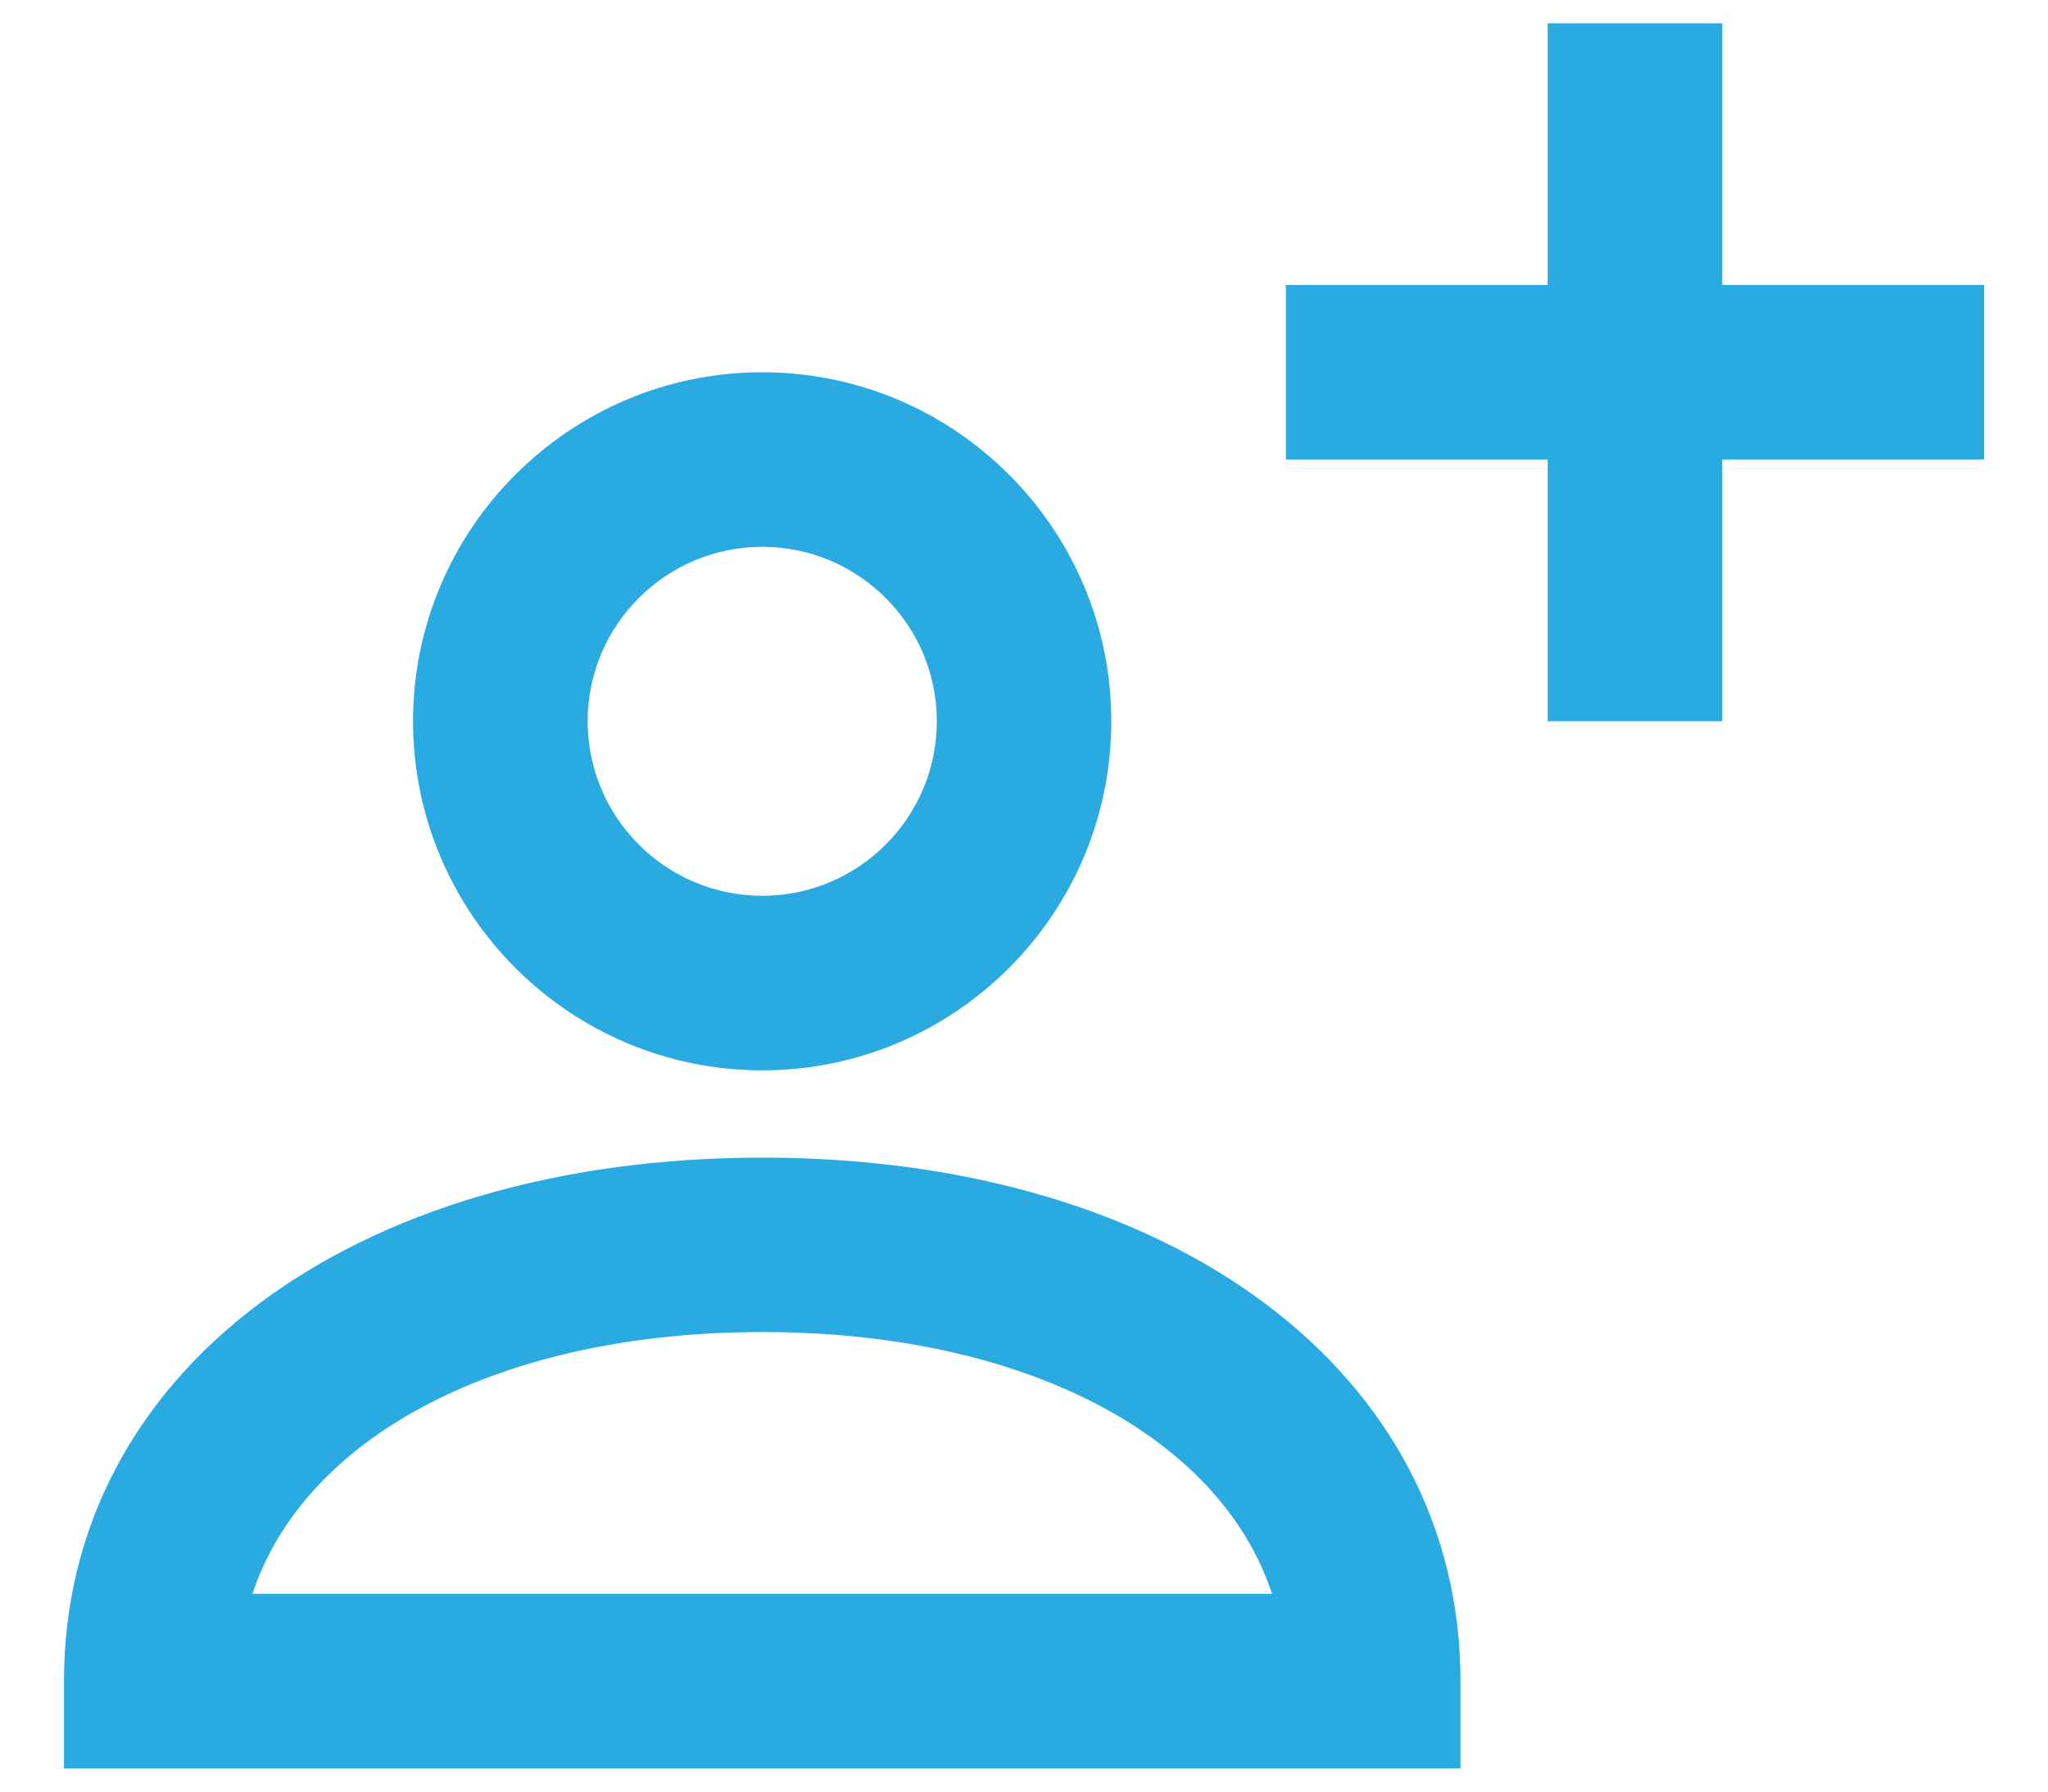 <svg width="16" height="14" viewBox="0 0 16 14" fill="none" xmlns="http://www.w3.org/2000/svg">
<path d="M5.955 8.364C4.451 8.364 3.227 7.141 3.227 5.636C3.227 4.132 4.451 2.909 5.955 2.909C7.459 2.909 8.682 4.132 8.682 5.636C8.682 7.141 7.459 8.364 5.955 8.364ZM5.955 4.273C5.203 4.273 4.591 4.884 4.591 5.636C4.591 6.389 5.203 7 5.955 7C6.707 7 7.319 6.389 7.319 5.636C7.319 4.884 6.707 4.273 5.955 4.273ZM11.41 13.819H0.5V13.137C0.5 10.728 2.743 9.046 5.955 9.046C9.166 9.046 11.41 10.728 11.41 13.137V13.819ZM1.972 12.455H9.938C9.53 11.222 8.007 10.409 5.956 10.409C3.905 10.409 2.38 11.222 1.972 12.455ZM15.501 2.227H13.455V0.182H12.091V2.227H10.046V3.591H12.091V5.636H13.455V3.591H15.501V2.227Z" fill="#29ABE2"/>
</svg>
